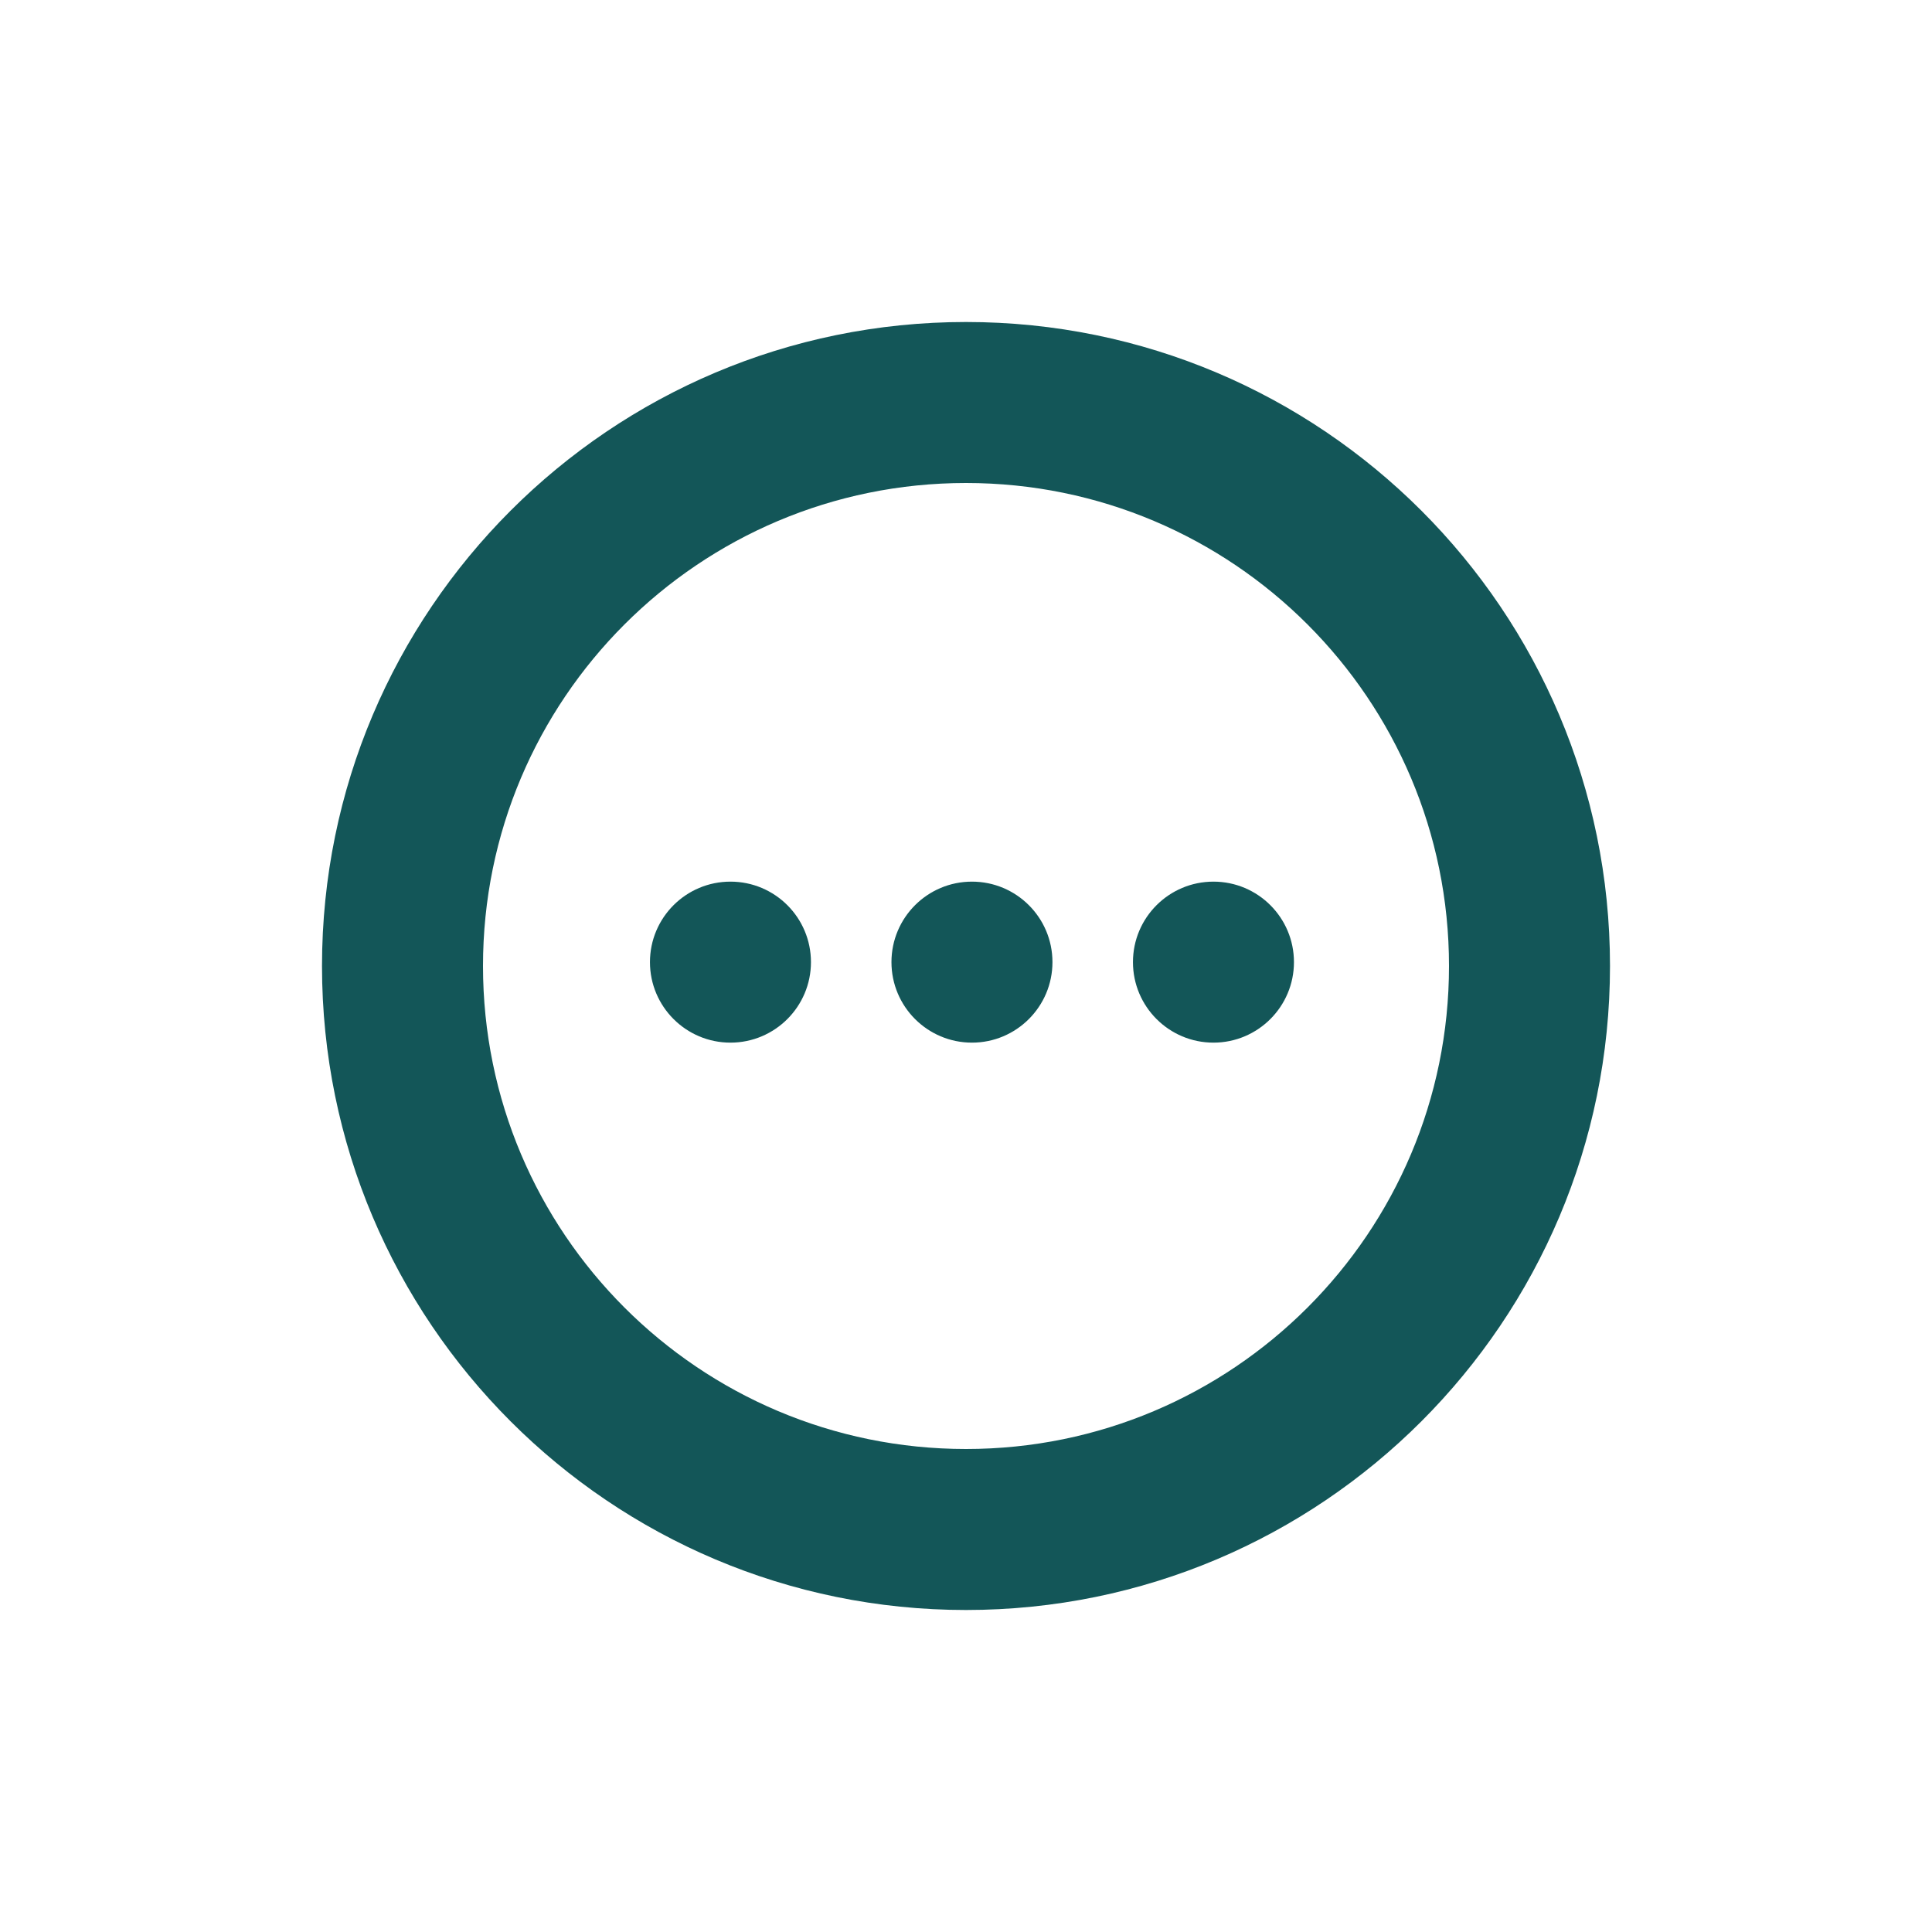 <?xml version="1.0" encoding="UTF-8"?>
<svg width="24px" height="24px" viewBox="0 0 24 24" version="1.1" xmlns="http://www.w3.org/2000/svg" xmlns:xlink="http://www.w3.org/1999/xlink">
    <g id="页面-1" stroke="none" stroke-width="1" fill="none" fill-rule="evenodd">
        <g id="totoro-swap" transform="translate(-16, -480)" fill-rule="nonzero">
            <g id="celan备份-8" transform="translate(0, 468)">
                <g id="celan_icon" transform="translate(16, 12)">
                    <g id="编组">
                        <rect id="矩形" x="0" y="0" width="24" height="24"></rect>
                    </g>
                    <path d="M12,4 C16.418,4 20,7.582 20,12 C20,16.418 16.418,20 12,20 C7.582,20 4,16.418 4,12 C4,7.582 7.582,4 12,4 Z M12,6 C8.686,6 6,8.686 6,12 C6,15.314 8.686,18 12,18 C15.314,18 18,15.314 18,12 C18,8.686 15.314,6 12,6 Z M9.074,10.952 C9.626,10.952 10.074,11.399 10.074,11.952 C10.074,12.504 9.626,12.952 9.074,12.952 C8.522,12.952 8.074,12.504 8.074,11.952 C8.074,11.399 8.522,10.952 9.074,10.952 Z M12.074,10.952 C12.626,10.952 13.074,11.399 13.074,11.952 C13.074,12.504 12.626,12.952 12.074,12.952 C11.522,12.952 11.074,12.504 11.074,11.952 C11.074,11.399 11.522,10.952 12.074,10.952 Z M15.074,10.952 C15.626,10.952 16.074,11.399 16.074,11.952 C16.074,12.504 15.626,12.952 15.074,12.952 C14.522,12.952 14.074,12.504 14.074,11.952 C14.074,11.399 14.522,10.952 15.074,10.952 Z" id="形状结合" fill="#135658"></path>
                </g>
            </g>
        </g>
    </g>
</svg>
